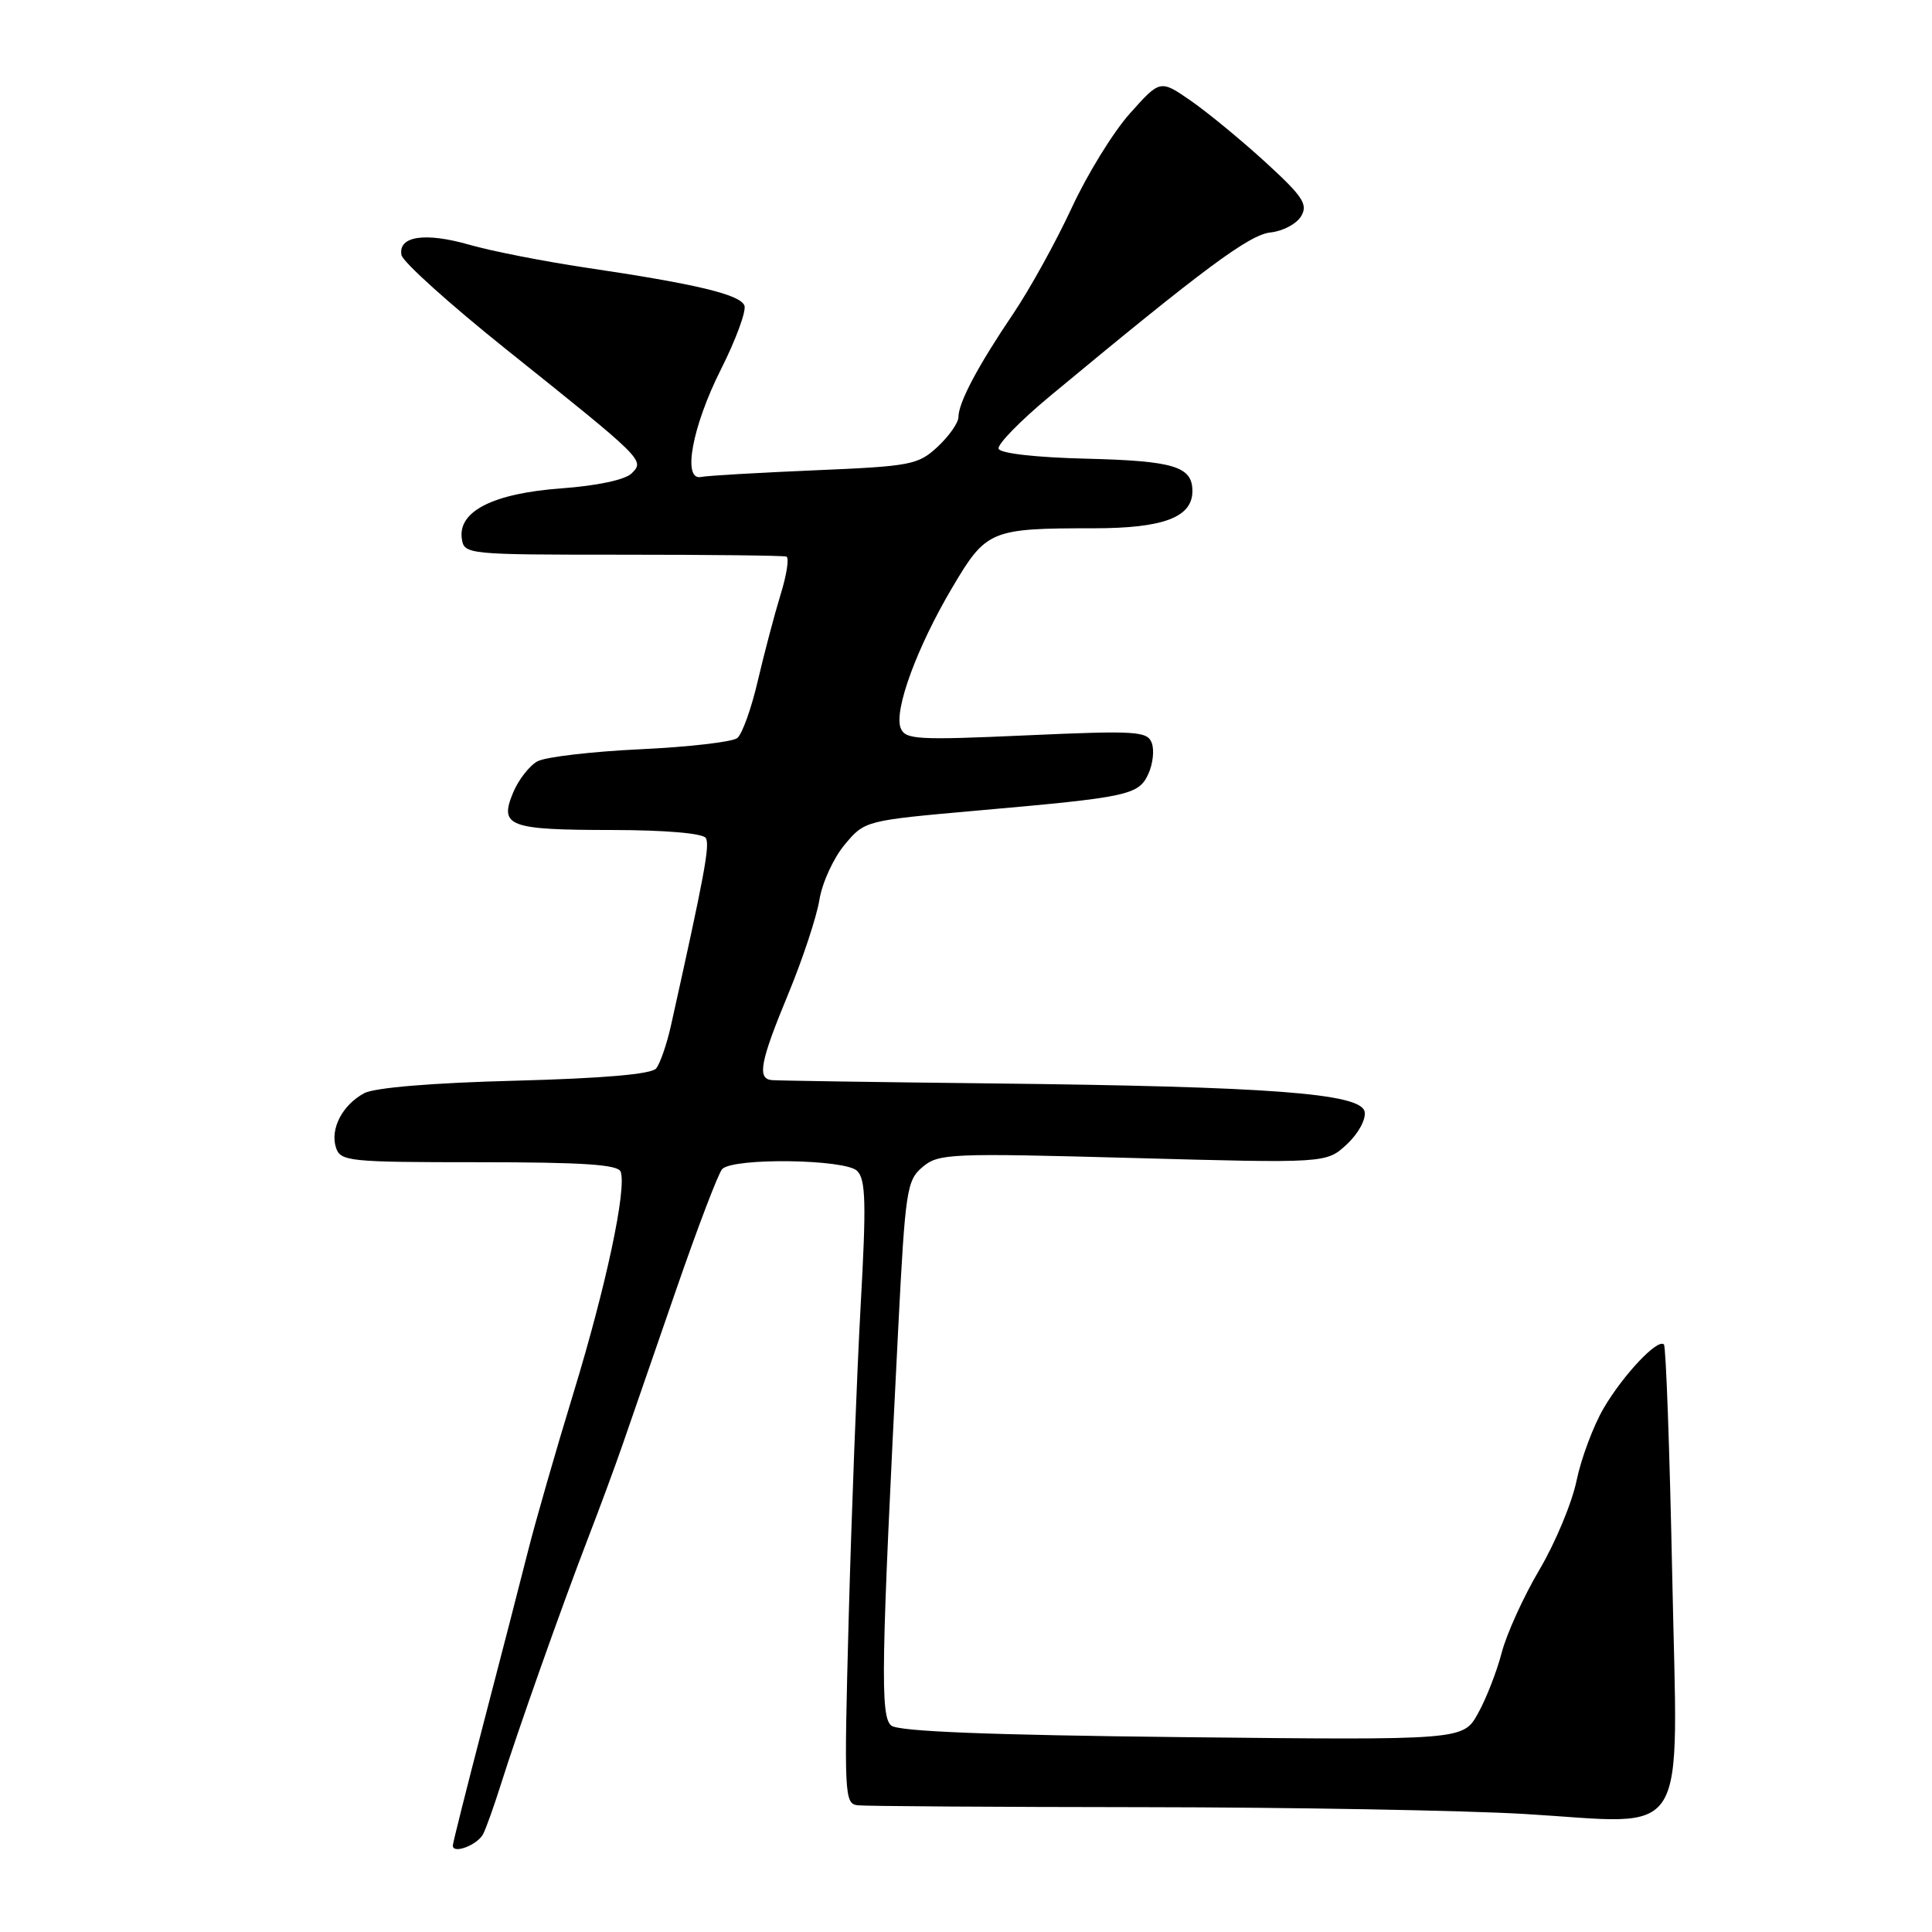 <?xml version="1.0" encoding="UTF-8" standalone="no"?>
<!DOCTYPE svg PUBLIC "-//W3C//DTD SVG 1.1//EN" "http://www.w3.org/Graphics/SVG/1.1/DTD/svg11.dtd" >
<svg xmlns="http://www.w3.org/2000/svg" xmlns:xlink="http://www.w3.org/1999/xlink" version="1.1" viewBox="0 0 256 256">
 <g >
 <path fill="currentColor"
d=" M 64.03 243.00 C 64.44 242.18 65.48 239.25 66.35 236.50 C 68.53 229.55 74.40 212.97 77.85 204.00 C 79.44 199.88 81.52 194.25 82.47 191.50 C 83.42 188.75 86.59 179.59 89.51 171.14 C 92.42 162.70 95.21 155.39 95.70 154.90 C 97.22 153.38 112.02 153.59 113.58 155.15 C 114.72 156.29 114.80 159.44 114.04 173.02 C 113.54 182.08 112.83 200.64 112.46 214.25 C 111.83 237.86 111.88 239.01 113.65 239.21 C 114.67 239.33 131.70 239.44 151.50 239.46 C 171.30 239.48 194.03 239.89 202.00 240.36 C 224.22 241.68 222.30 244.78 221.58 208.81 C 221.24 192.21 220.75 178.42 220.48 178.15 C 219.66 177.32 215.11 182.14 212.49 186.60 C 211.13 188.93 209.52 193.23 208.91 196.16 C 208.31 199.10 206.09 204.43 203.98 208.00 C 201.87 211.57 199.62 216.53 198.98 219.00 C 198.34 221.47 196.93 225.09 195.84 227.04 C 193.87 230.58 193.87 230.58 156.68 230.18 C 131.03 229.90 119.07 229.43 118.10 228.65 C 116.62 227.44 116.74 220.85 119.02 176.00 C 119.96 157.65 120.15 156.39 122.26 154.62 C 124.37 152.84 125.93 152.78 150.13 153.44 C 175.75 154.14 175.75 154.14 178.46 151.63 C 179.98 150.22 181.02 148.32 180.82 147.31 C 180.36 144.88 168.41 143.97 131.50 143.56 C 116.10 143.39 102.94 143.19 102.25 143.12 C 100.30 142.93 100.73 140.67 104.47 131.65 C 106.37 127.05 108.22 121.45 108.58 119.21 C 108.94 116.98 110.44 113.70 111.91 111.94 C 114.59 108.73 114.59 108.73 129.55 107.40 C 149.62 105.63 150.88 105.36 152.18 102.51 C 152.77 101.20 152.97 99.36 152.61 98.43 C 152.02 96.88 150.50 96.79 135.98 97.44 C 121.46 98.09 119.94 98.00 119.34 96.46 C 118.44 94.10 121.50 85.76 126.17 77.87 C 130.68 70.23 131.24 70.00 144.90 70.00 C 154.15 70.00 158.00 68.55 158.00 65.07 C 158.00 61.82 155.58 61.07 144.02 60.78 C 137.30 60.62 132.52 60.08 132.32 59.46 C 132.13 58.89 135.21 55.74 139.16 52.46 C 159.54 35.55 165.56 31.08 168.36 30.80 C 169.98 30.63 171.79 29.67 172.40 28.66 C 173.34 27.09 172.66 26.05 167.70 21.51 C 164.51 18.59 160.06 14.93 157.82 13.37 C 153.73 10.54 153.73 10.54 149.73 15.02 C 147.52 17.48 144.04 23.14 141.99 27.58 C 139.93 32.02 136.45 38.32 134.25 41.58 C 129.57 48.50 127.00 53.35 127.00 55.26 C 127.00 56.01 125.76 57.78 124.25 59.19 C 121.66 61.60 120.72 61.78 107.90 62.32 C 100.42 62.64 93.67 63.03 92.90 63.20 C 90.38 63.74 91.71 56.52 95.53 48.94 C 97.51 45.01 98.91 41.20 98.64 40.49 C 98.07 39.02 92.26 37.63 77.60 35.46 C 72.05 34.63 65.11 33.27 62.19 32.43 C 56.30 30.74 52.72 31.29 53.20 33.80 C 53.37 34.70 59.59 40.30 67.01 46.24 C 85.40 60.95 85.44 60.99 83.70 62.72 C 82.86 63.57 79.16 64.36 74.40 64.71 C 65.38 65.37 60.68 67.73 61.19 71.36 C 61.50 73.47 61.80 73.50 82.50 73.50 C 94.05 73.50 103.82 73.61 104.20 73.75 C 104.59 73.89 104.25 76.14 103.44 78.75 C 102.64 81.36 101.28 86.51 100.42 90.18 C 99.57 93.86 98.34 97.28 97.69 97.80 C 97.03 98.31 91.26 98.98 84.85 99.28 C 78.44 99.58 72.31 100.30 71.23 100.87 C 70.16 101.45 68.69 103.33 67.98 105.05 C 66.14 109.50 67.39 109.97 81.19 109.98 C 88.19 109.99 93.14 110.42 93.52 111.04 C 94.09 111.95 93.36 115.89 88.89 135.96 C 88.34 138.41 87.46 140.94 86.94 141.58 C 86.31 142.34 79.90 142.89 68.24 143.20 C 57.31 143.48 49.65 144.12 48.27 144.85 C 45.38 146.40 43.73 149.56 44.51 152.04 C 45.10 153.89 46.13 154.00 63.46 154.00 C 77.21 154.00 81.90 154.31 82.24 155.25 C 83.06 157.53 80.32 170.39 76.00 184.54 C 73.65 192.22 70.94 201.65 69.97 205.50 C 69.00 209.35 66.36 219.58 64.10 228.23 C 61.85 236.88 60.00 244.22 60.00 244.55 C 60.00 245.73 63.30 244.46 64.03 243.00 Z "/>
</g>
</svg>